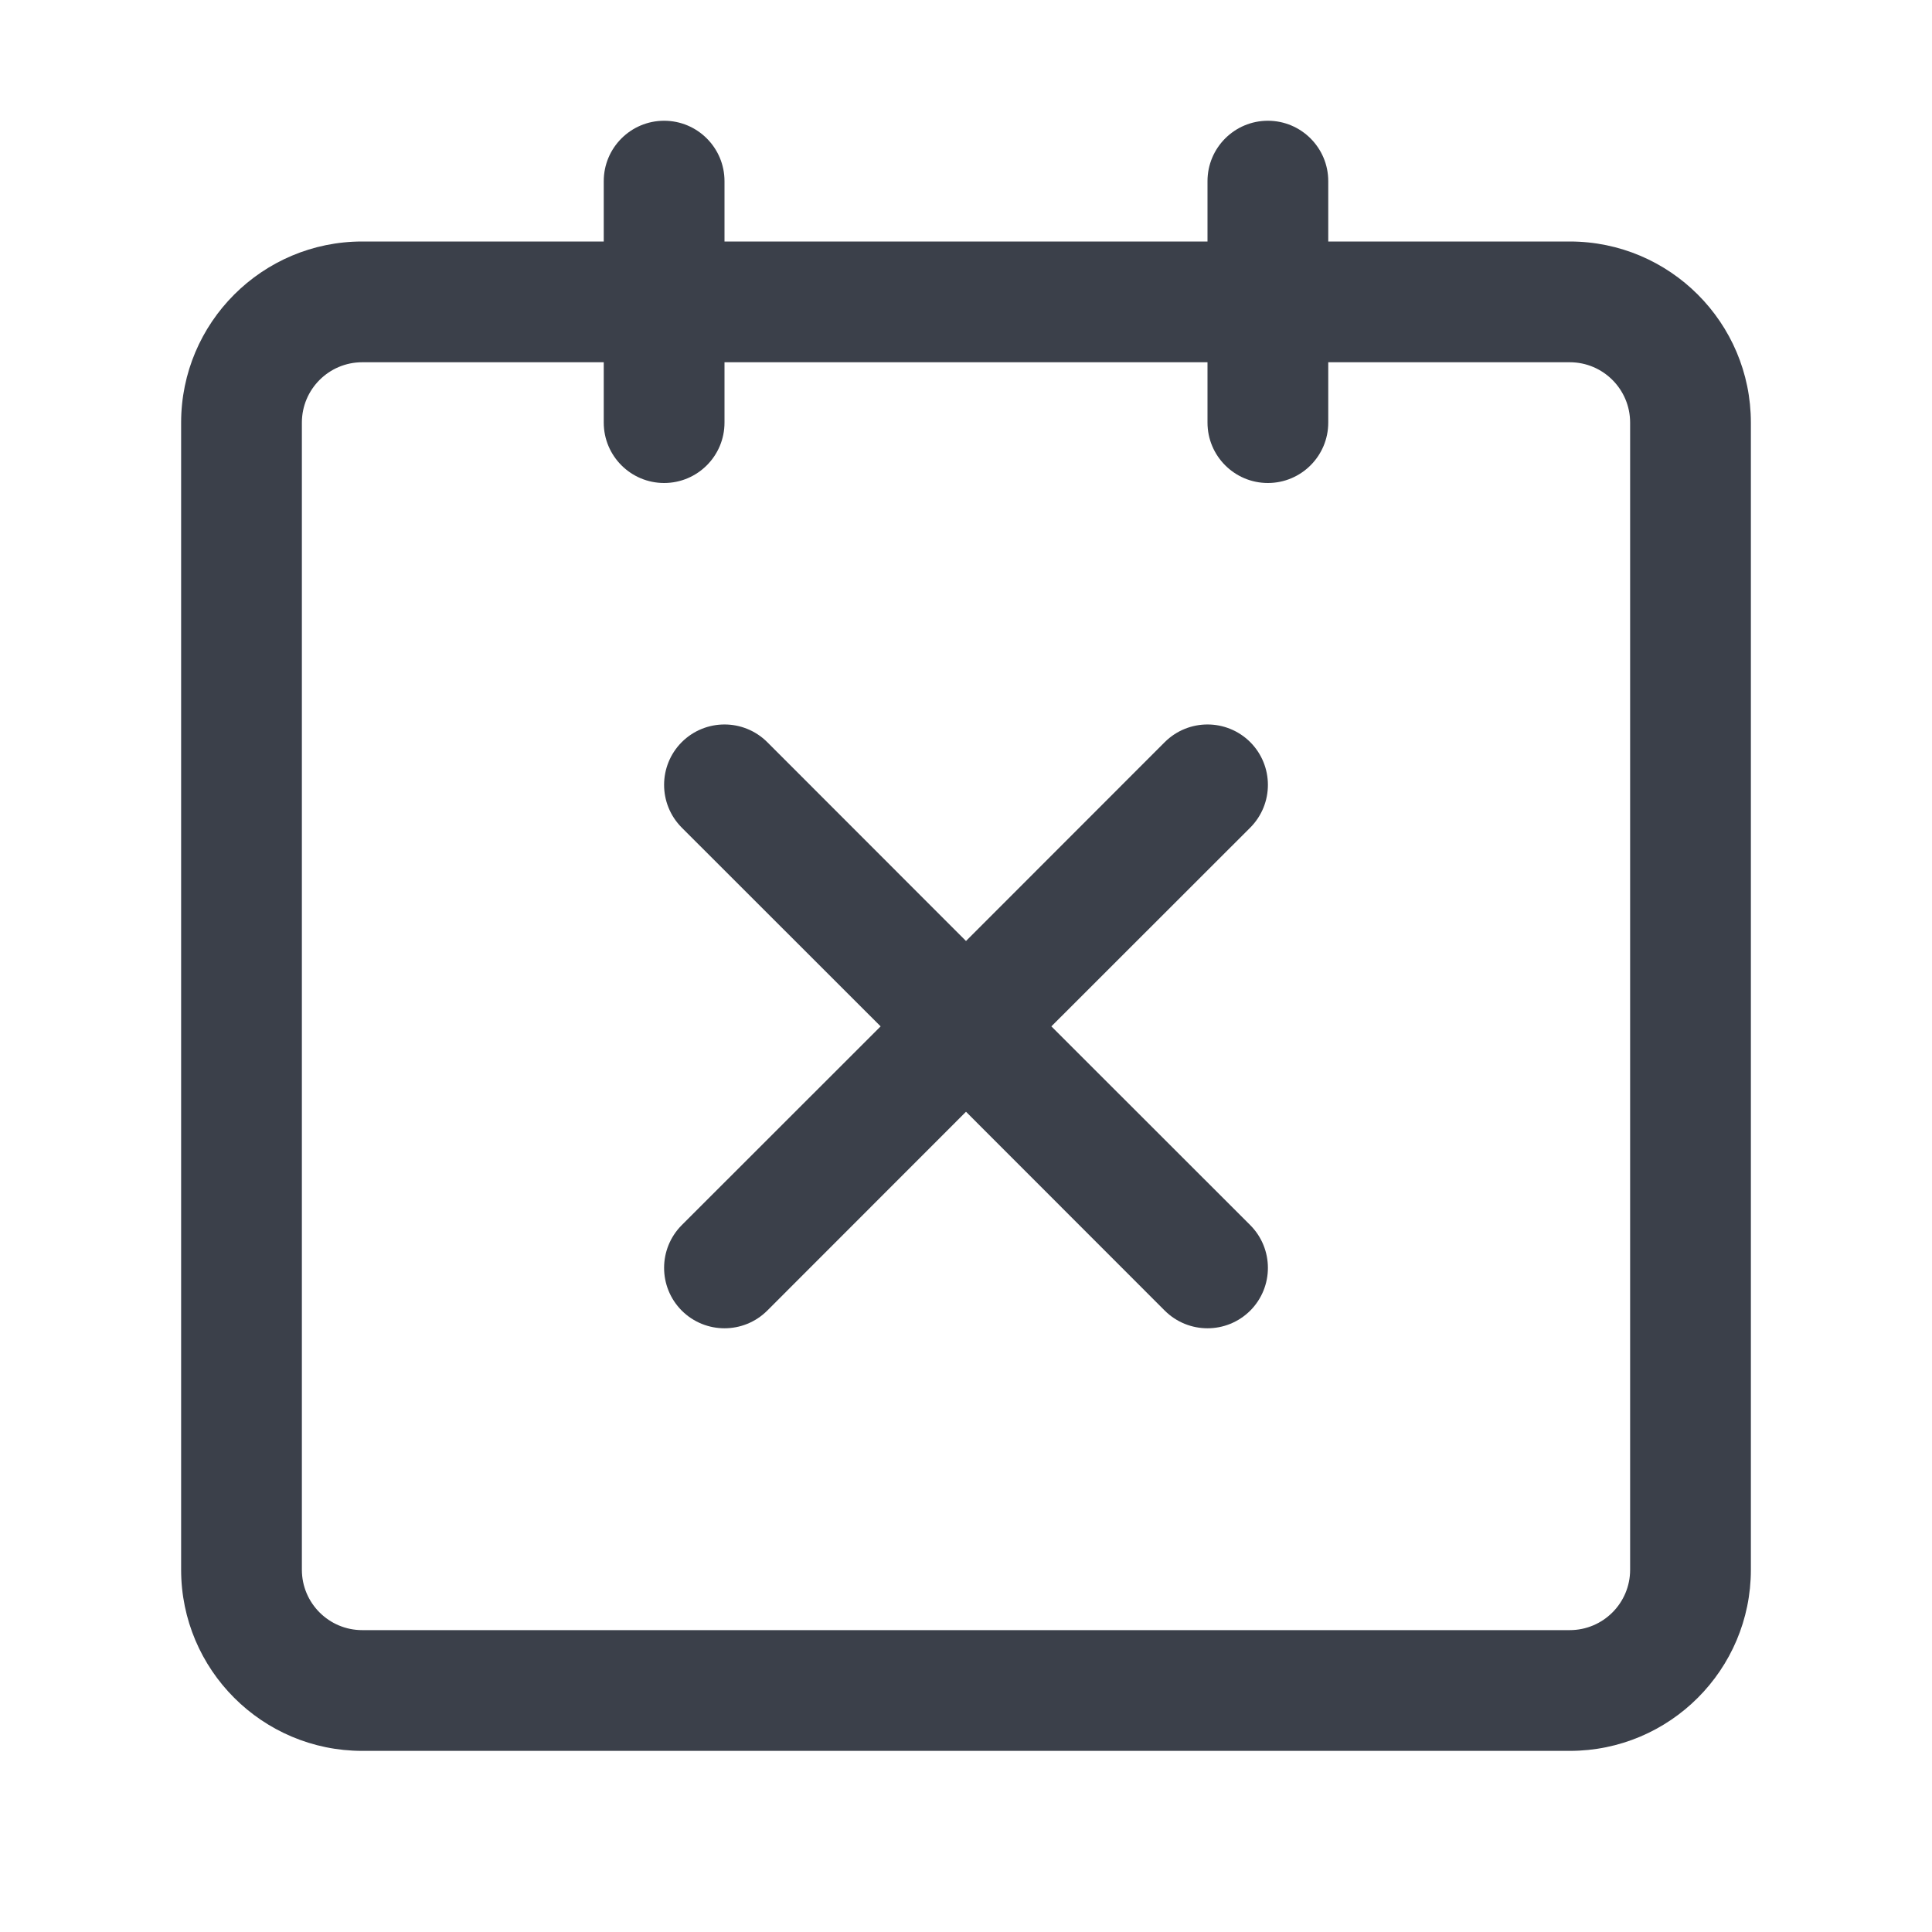 <svg width="16" height="16" viewBox="0 0 16 16" fill="none" xmlns="http://www.w3.org/2000/svg">
<path fill-rule="evenodd" clip-rule="evenodd" d="M1.5 3.5C1.5 2.672 2.172 2 3 2H13C13.828 2 14.5 2.672 14.5 3.5V13C14.5 13.828 13.828 14.5 13 14.5H3C2.172 14.5 1.5 13.828 1.5 13V3.5ZM3 3C2.724 3 2.5 3.224 2.5 3.5V13C2.5 13.276 2.724 13.5 3 13.5H13C13.276 13.5 13.5 13.276 13.5 13V3.5C13.5 3.224 13.276 3 13 3H3Z" fill="#3B404A"/>
<path fill-rule="evenodd" clip-rule="evenodd" d="M5.646 6.146C5.842 5.951 6.158 5.951 6.354 6.146L8 7.793L9.646 6.146C9.842 5.951 10.158 5.951 10.354 6.146C10.549 6.342 10.549 6.658 10.354 6.854L8.707 8.5L10.354 10.146C10.549 10.342 10.549 10.658 10.354 10.854C10.158 11.049 9.842 11.049 9.646 10.854L8 9.207L6.354 10.854C6.158 11.049 5.842 11.049 5.646 10.854C5.451 10.658 5.451 10.342 5.646 10.146L7.293 8.5L5.646 6.854C5.451 6.658 5.451 6.342 5.646 6.146Z" fill="#3B404A"/>
<path fill-rule="evenodd" clip-rule="evenodd" d="M5.5 1C5.776 1 6 1.224 6 1.5V3.5C6 3.776 5.776 4 5.5 4C5.224 4 5 3.776 5 3.5V1.5C5 1.224 5.224 1 5.5 1ZM10.5 1C10.776 1 11 1.224 11 1.5V3.5C11 3.776 10.776 4 10.5 4C10.224 4 10 3.776 10 3.5V1.5C10 1.224 10.224 1 10.5 1Z" fill="#3B404A"/>
</svg>
